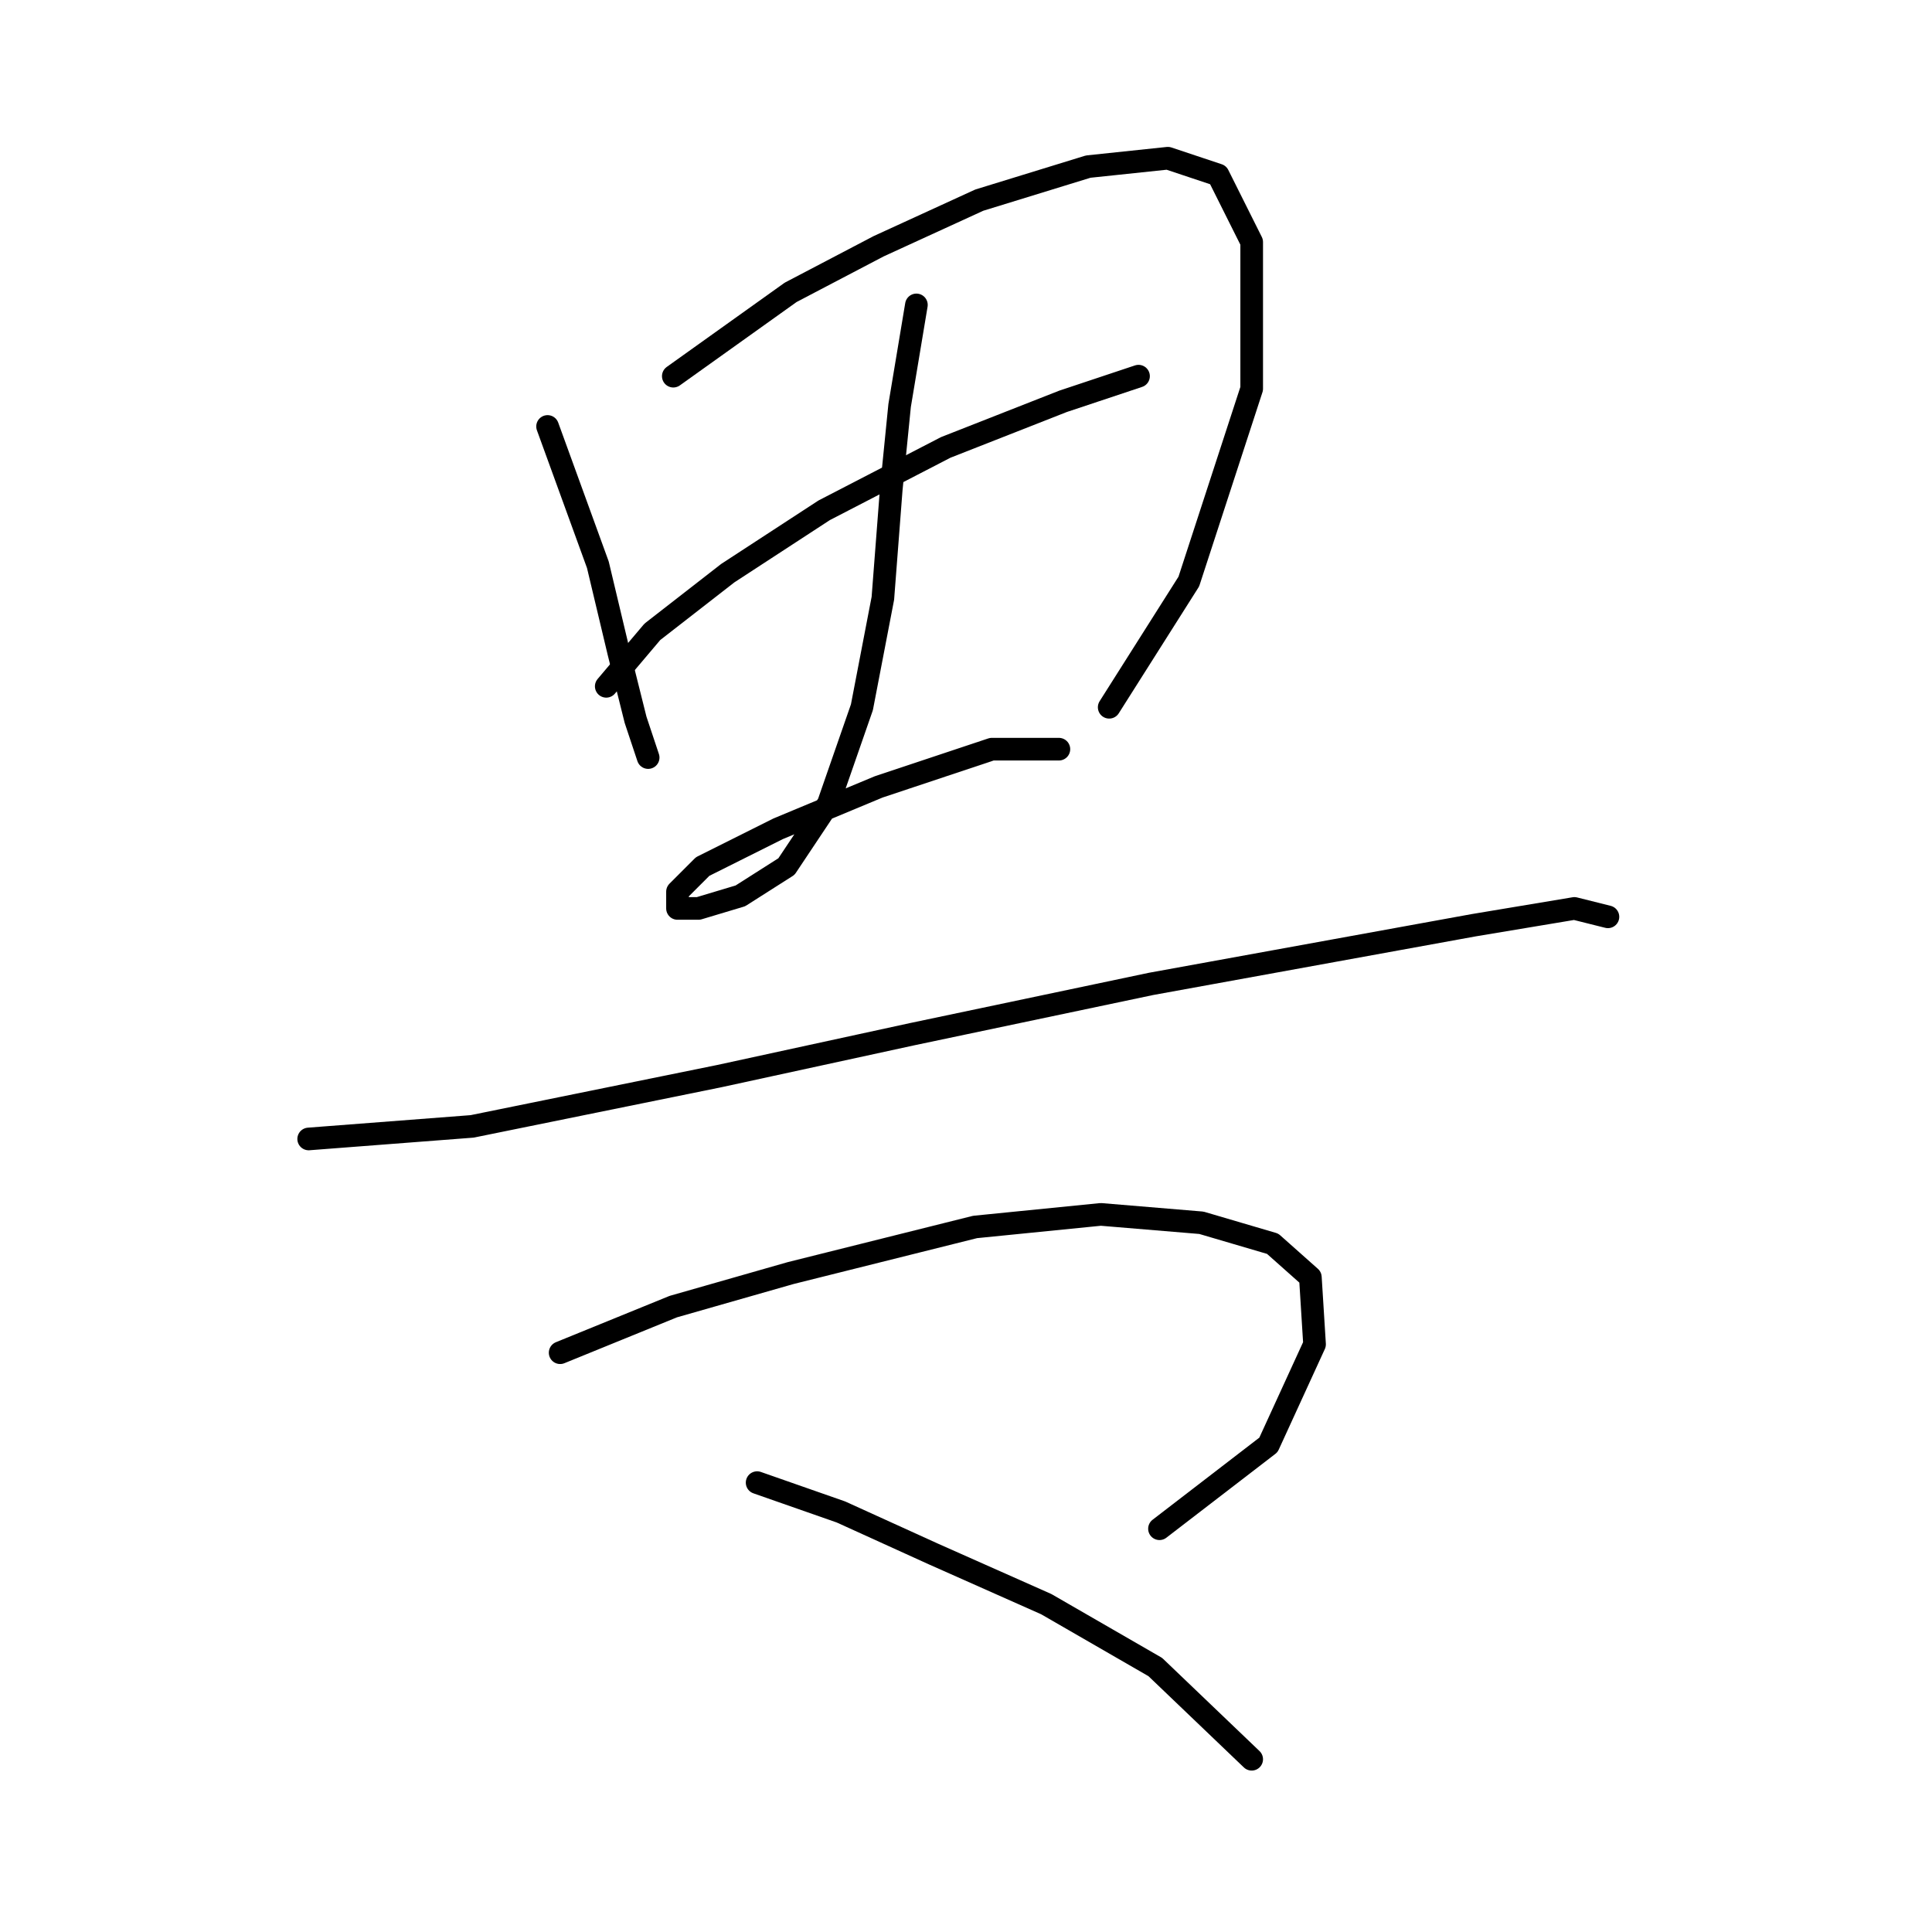 <?xml version="1.0" standalone="no"?>
    <svg width="256" height="256" xmlns="http://www.w3.org/2000/svg" version="1.1">
    <polyline stroke="black" stroke-width="3" stroke-linecap="round" fill="transparent" stroke-linejoin="round" points="72.556 56.508 79.22 74.834 81.997 86.497 84.218 95.382 85.884 100.381 85.884 100.381 " />
        <polyline stroke="black" stroke-width="3" stroke-linecap="round" fill="transparent" stroke-linejoin="round" points="89.216 49.844 104.766 38.737 116.429 32.628 129.757 26.519 144.196 22.076 154.748 20.965 161.412 23.187 165.855 32.072 165.855 51.51 157.525 77.056 146.973 93.716 146.973 93.716 " />
        <polyline stroke="black" stroke-width="3" stroke-linecap="round" fill="transparent" stroke-linejoin="round" points="80.331 90.94 86.44 83.72 96.436 75.945 109.209 67.615 125.314 59.285 140.864 53.176 150.861 49.844 150.861 49.844 " />
        <polyline stroke="black" stroke-width="3" stroke-linecap="round" fill="transparent" stroke-linejoin="round" points="121.427 40.403 119.205 53.731 118.095 64.838 116.984 79.277 114.207 93.716 109.764 106.49 104.211 114.82 98.102 118.707 92.549 120.373 89.772 120.373 89.772 118.152 93.104 114.82 103.1 109.822 116.429 104.268 131.423 99.27 140.309 99.27 140.309 99.27 " />
        <polyline stroke="black" stroke-width="3" stroke-linecap="round" fill="transparent" stroke-linejoin="round" points="40.901 150.918 62.56 149.252 95.325 142.587 120.872 137.034 152.527 130.37 176.962 125.927 195.289 122.595 208.617 120.373 213.06 121.484 213.06 121.484 " />
        <polyline stroke="black" stroke-width="3" stroke-linecap="round" fill="transparent" stroke-linejoin="round" points="74.222 179.241 89.216 173.132 104.766 168.689 129.202 162.58 145.862 160.914 159.191 162.025 168.632 164.802 173.63 169.244 174.185 178.13 168.076 191.458 153.637 202.565 153.637 202.565 " />
        <polyline stroke="black" stroke-width="3" stroke-linecap="round" fill="transparent" stroke-linejoin="round" points="100.323 196.457 111.431 200.344 123.648 205.898 138.643 212.562 153.082 220.892 165.855 233.11 165.855 233.11 " />
        </svg>